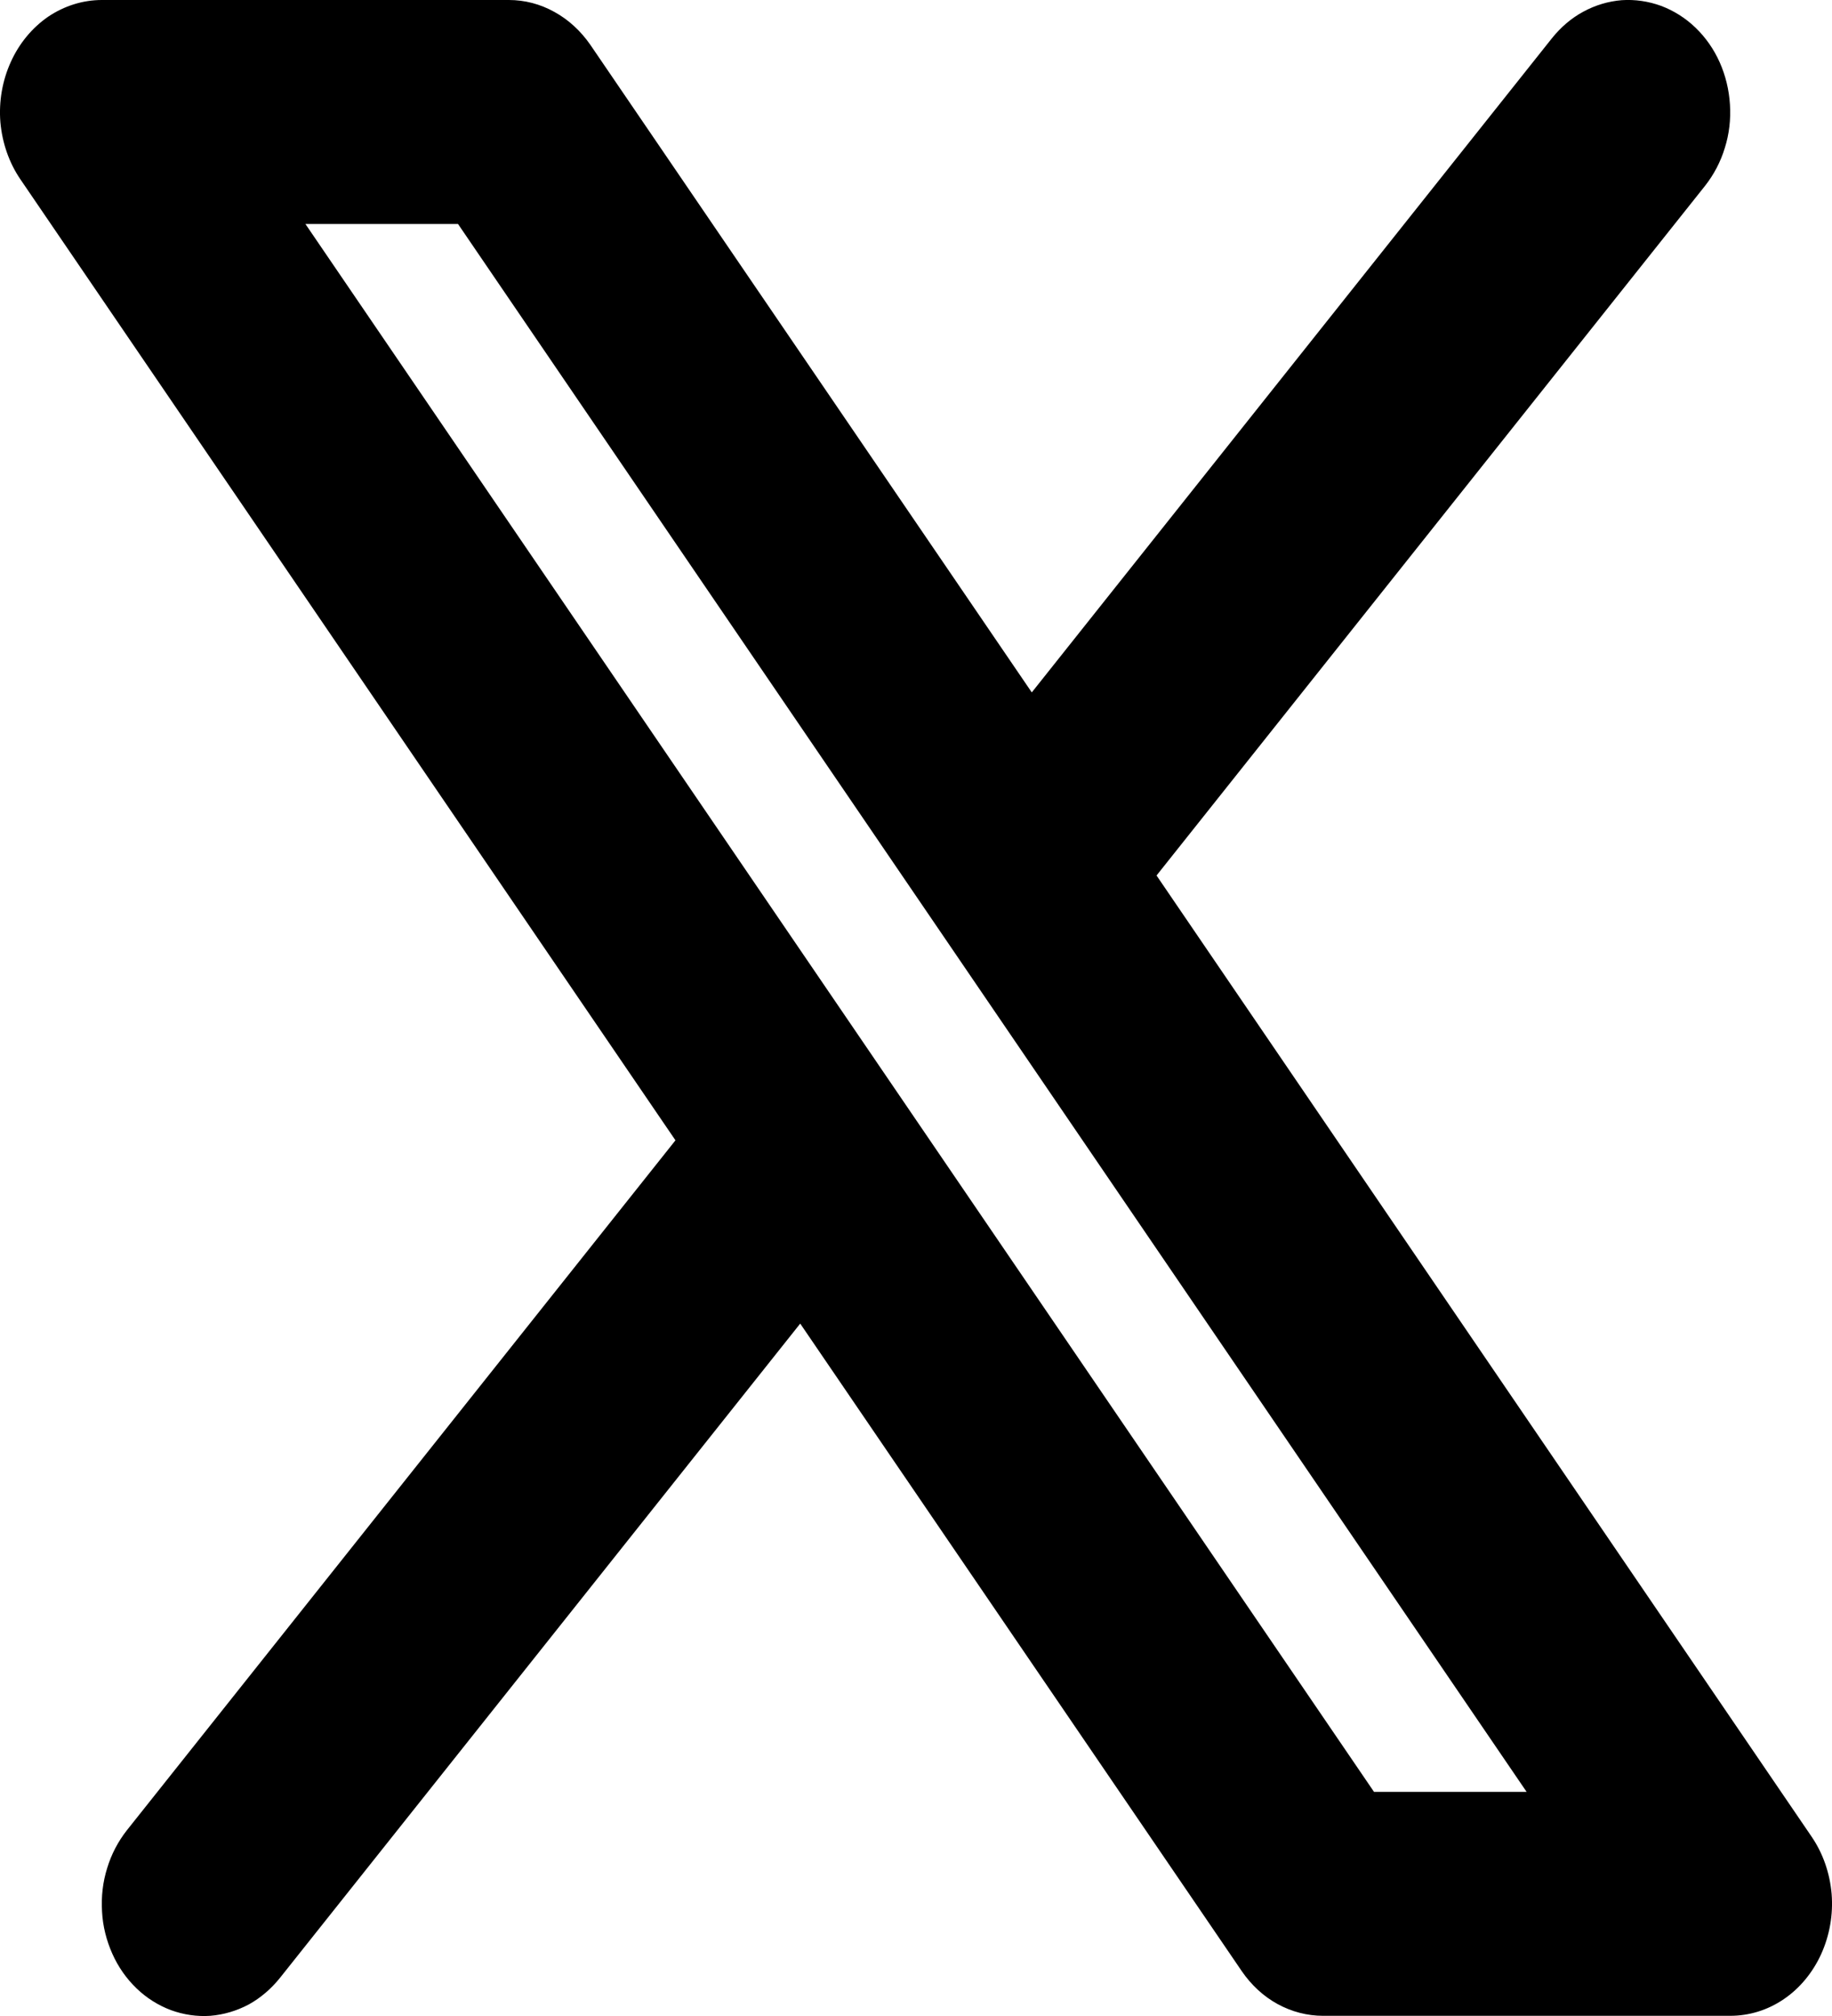 <svg width="10" height="11" viewBox="0 0 10 11" fill="none" xmlns="http://www.w3.org/2000/svg">
<path fill-rule="evenodd" clip-rule="evenodd" d="M9.307 1.014C9.355 0.953 9.392 0.883 9.415 0.807C9.439 0.731 9.448 0.651 9.443 0.571C9.438 0.49 9.419 0.412 9.387 0.34C9.355 0.268 9.31 0.204 9.255 0.151C9.2 0.098 9.136 0.058 9.067 0.032C8.998 0.007 8.925 -0.004 8.852 0.001C8.779 0.007 8.708 0.028 8.642 0.064C8.577 0.099 8.519 0.149 8.471 0.209L5.632 3.778L3.222 0.244C3.17 0.169 3.103 0.107 3.026 0.065C2.949 0.022 2.864 0 2.778 0H0.556C0.452 0 0.351 0.032 0.263 0.091C0.176 0.151 0.105 0.236 0.059 0.338C0.013 0.439 -0.007 0.553 0.002 0.666C0.012 0.779 0.049 0.887 0.111 0.978L3.687 6.222L0.693 9.986C0.645 10.047 0.608 10.117 0.585 10.193C0.561 10.269 0.552 10.35 0.557 10.43C0.561 10.51 0.581 10.588 0.613 10.66C0.645 10.732 0.69 10.796 0.745 10.849C0.8 10.902 0.864 10.942 0.933 10.968C1.002 10.993 1.075 11.004 1.148 10.999C1.221 10.993 1.292 10.972 1.358 10.937C1.423 10.901 1.481 10.851 1.529 10.791L4.368 7.222L6.778 10.755C6.83 10.831 6.897 10.893 6.974 10.935C7.051 10.977 7.136 10.999 7.222 10.999H9.444C9.548 10.999 9.649 10.968 9.737 10.908C9.824 10.849 9.895 10.763 9.941 10.662C9.987 10.56 10.007 10.447 9.998 10.334C9.988 10.22 9.951 10.113 9.889 10.022L6.313 4.777L9.307 1.014ZM7.5 9.777L1.667 1.222H2.5L8.333 9.777H7.5Z" fill="black"/>
</svg>
